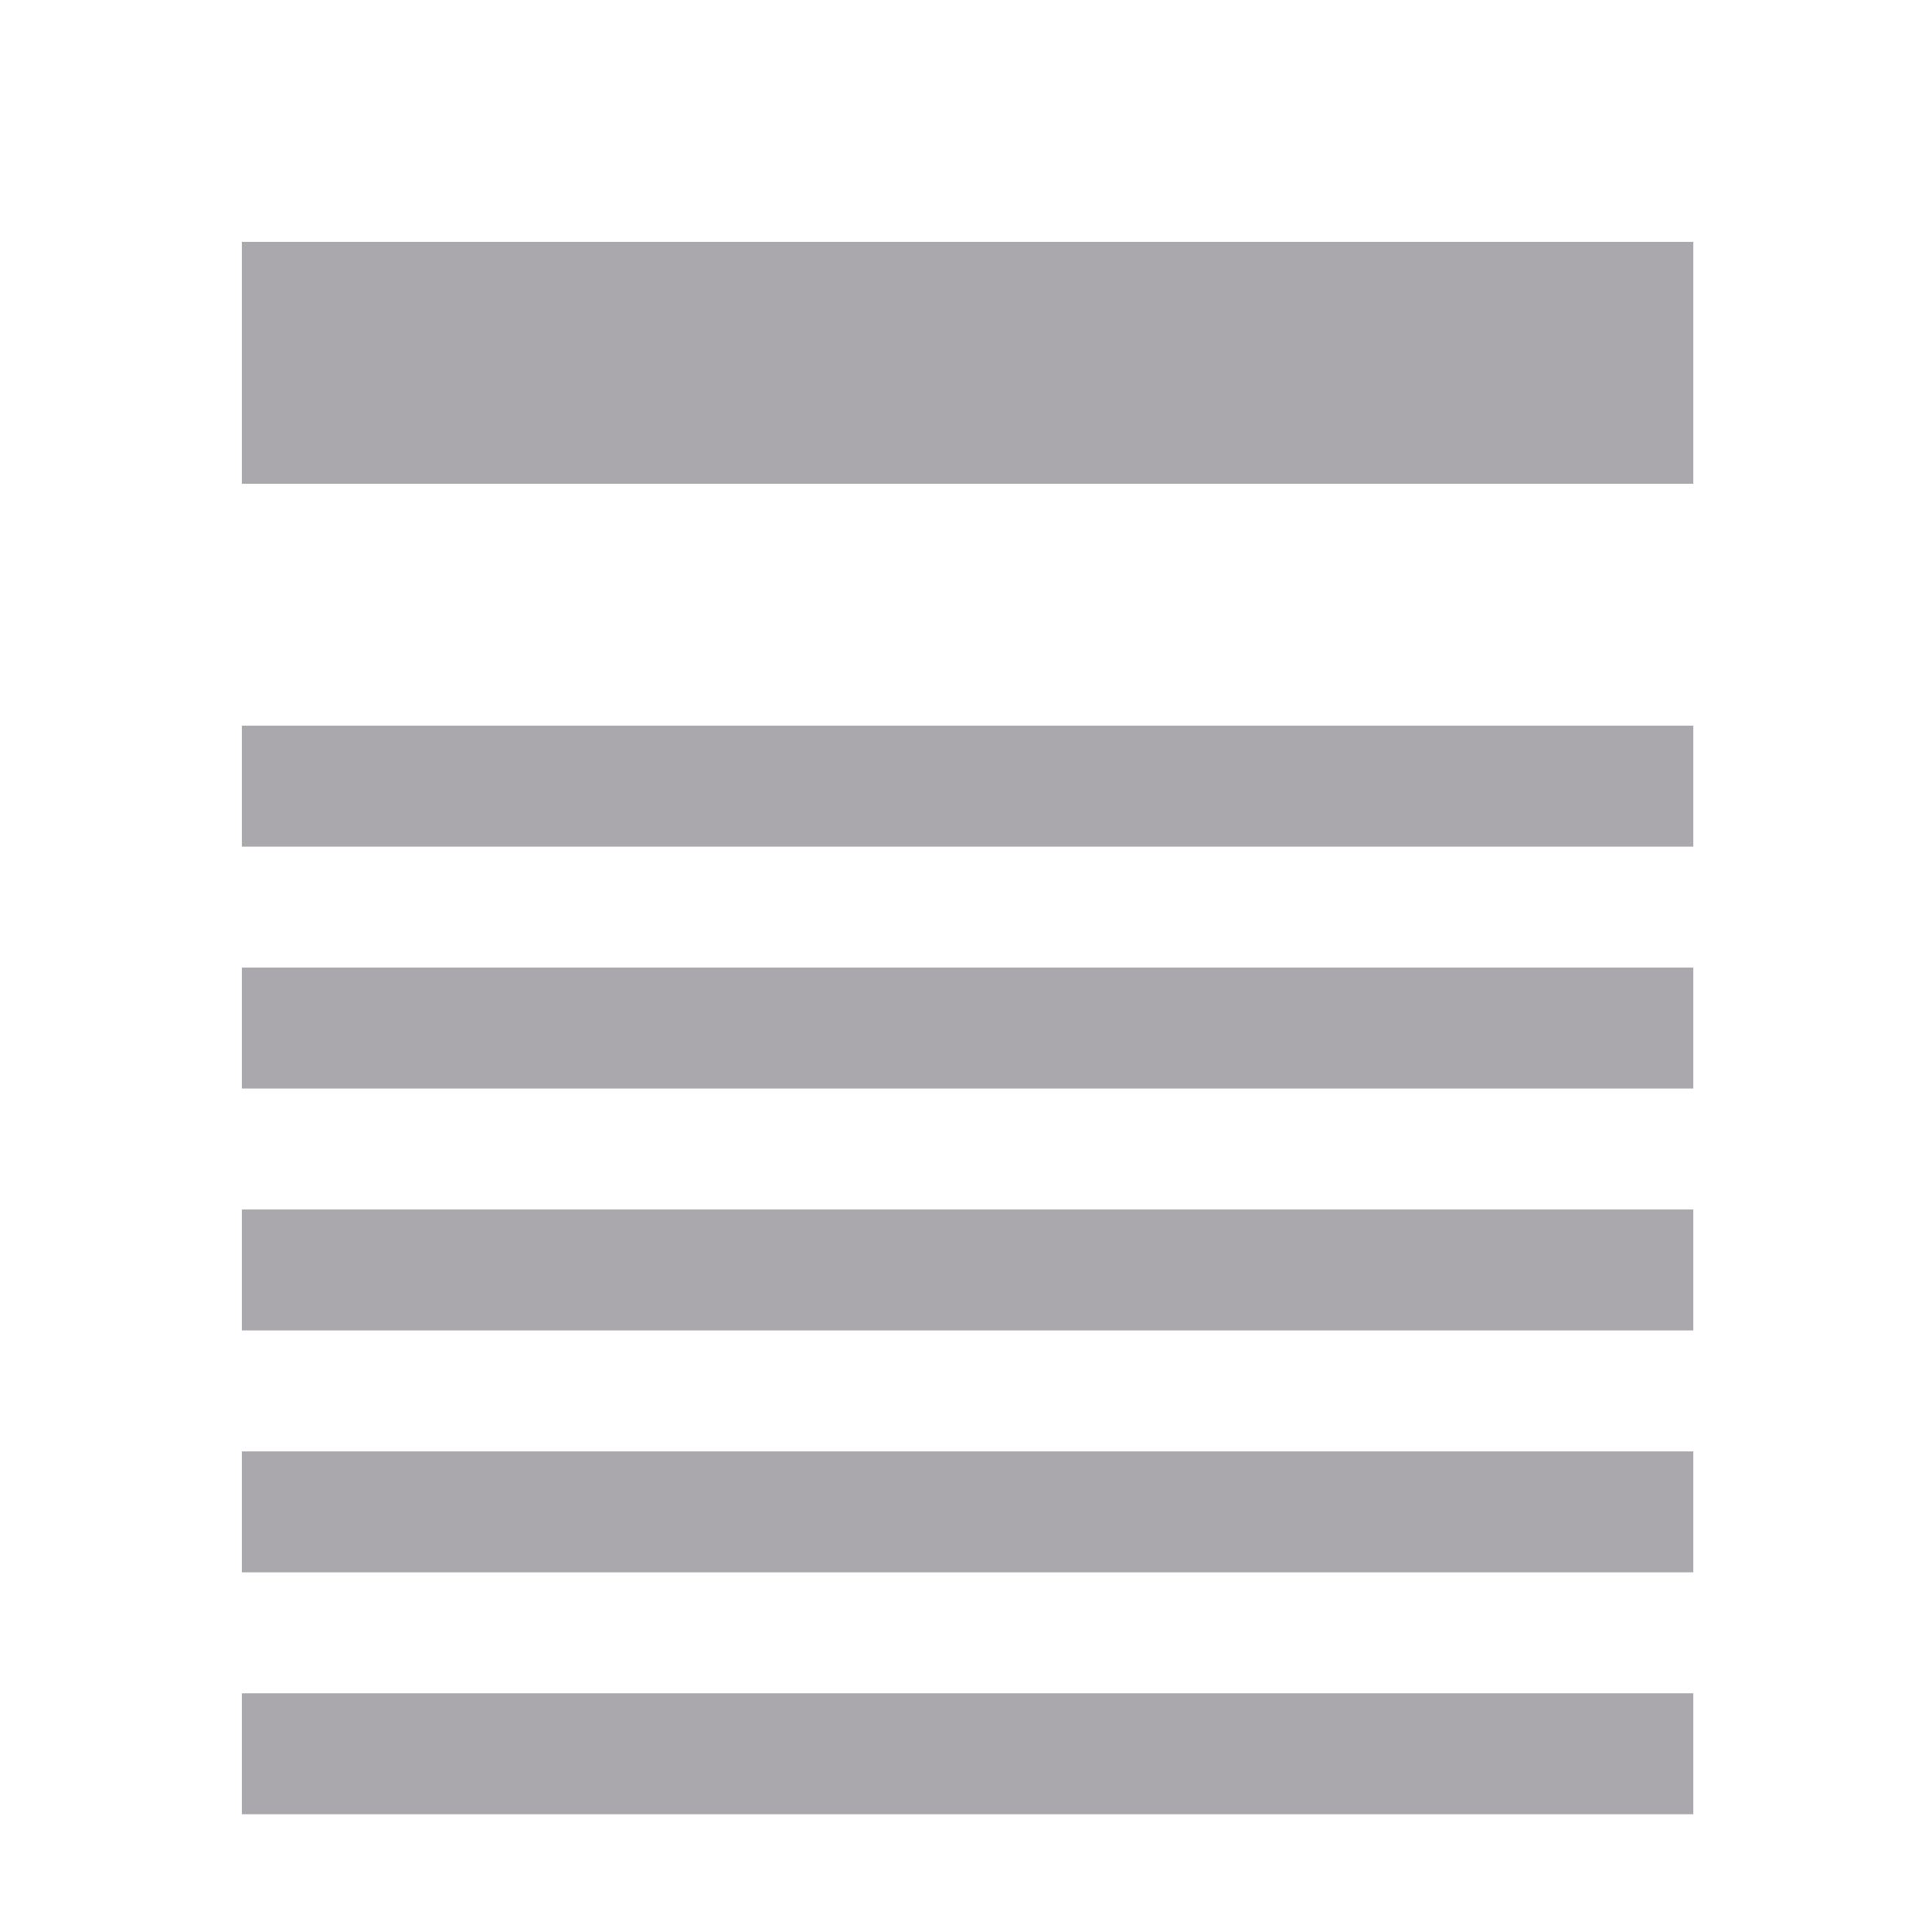 <svg height="16" viewBox="0 0 4.233 4.233" width="16" xmlns="http://www.w3.org/2000/svg"><path d="m2 2v2h12v-2zm0 4 0 1h12v-1zm0 2v1h12v-1zm0 2v1h12v-1zm0 2v1h12v-1zm0 2v1h12v-1z" fill="#aaa8ac" transform="scale(.265)"/></svg>
